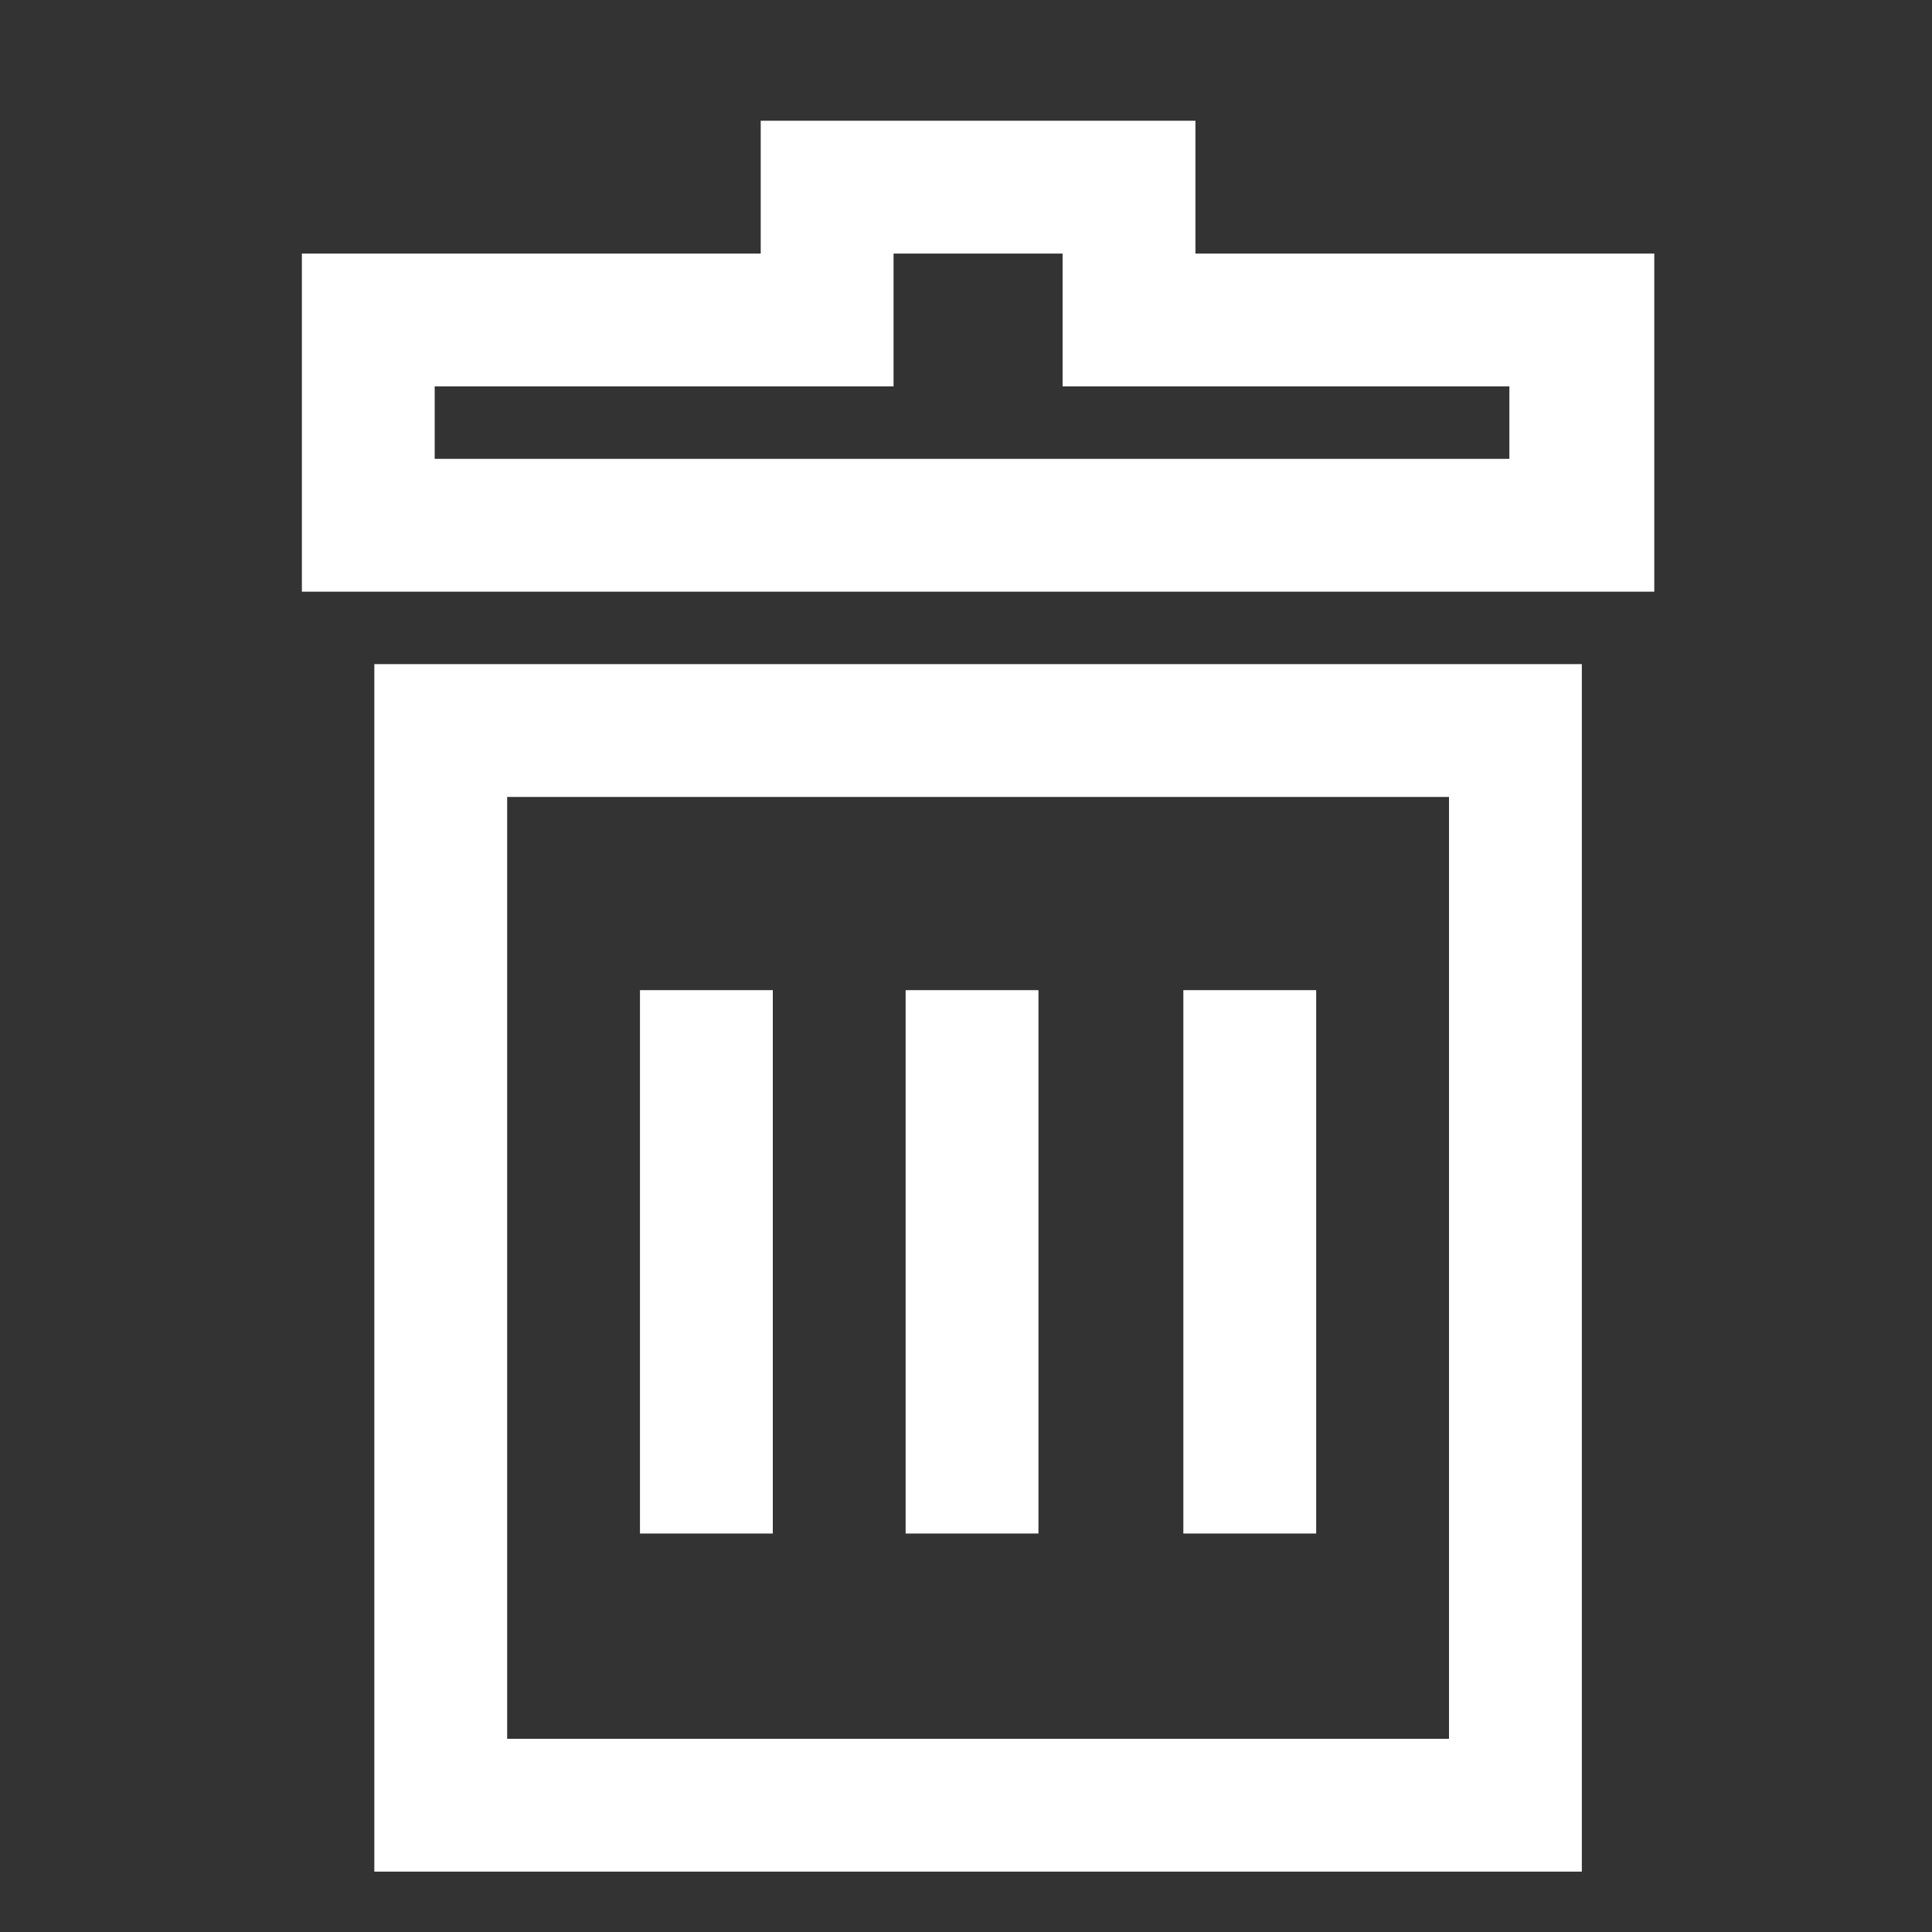 <?xml version="1.0" encoding="utf-8"?>
<!-- Generator: Adobe Illustrator 22.1.0, SVG Export Plug-In . SVG Version: 6.00 Build 0)  -->
<svg version="1.1" id="Layer_1" xmlns="http://www.w3.org/2000/svg" xmlns:xlink="http://www.w3.org/1999/xlink" x="0px" y="0px"
	 viewBox="0 0 16 16" style="enable-background:new 0 0 16 16;" xml:space="preserve">
<rect x="0" y="0" width="16" height="16" fill="#333333" stroke="none"/>
<style type="text/css">
	.st0{fill:#FFFFFF;}
</style>
<g>
	<path class="st0" d="M13.7,4.9H2.5V2.1h3.8V1h3.6v1.1h3.8V4.9z M3.6,3.8h8.9V3.2H8.8V2.1H7.4v1.1H3.6V3.8z"/>
</g>
<rect x="5.3" y="8.2" class="st0" width="1.1" height="4.5"/>
<rect x="7.5" y="8.2" class="st0" width="1.1" height="4.5"/>
<rect x="9.8" y="8.2" class="st0" width="1.1" height="4.5"/>
<path class="st0" d="M13.1,15.5h-10v-10h10V15.5z M4.2,14.4H12V6.6H4.2V14.4z"/>
</svg>
